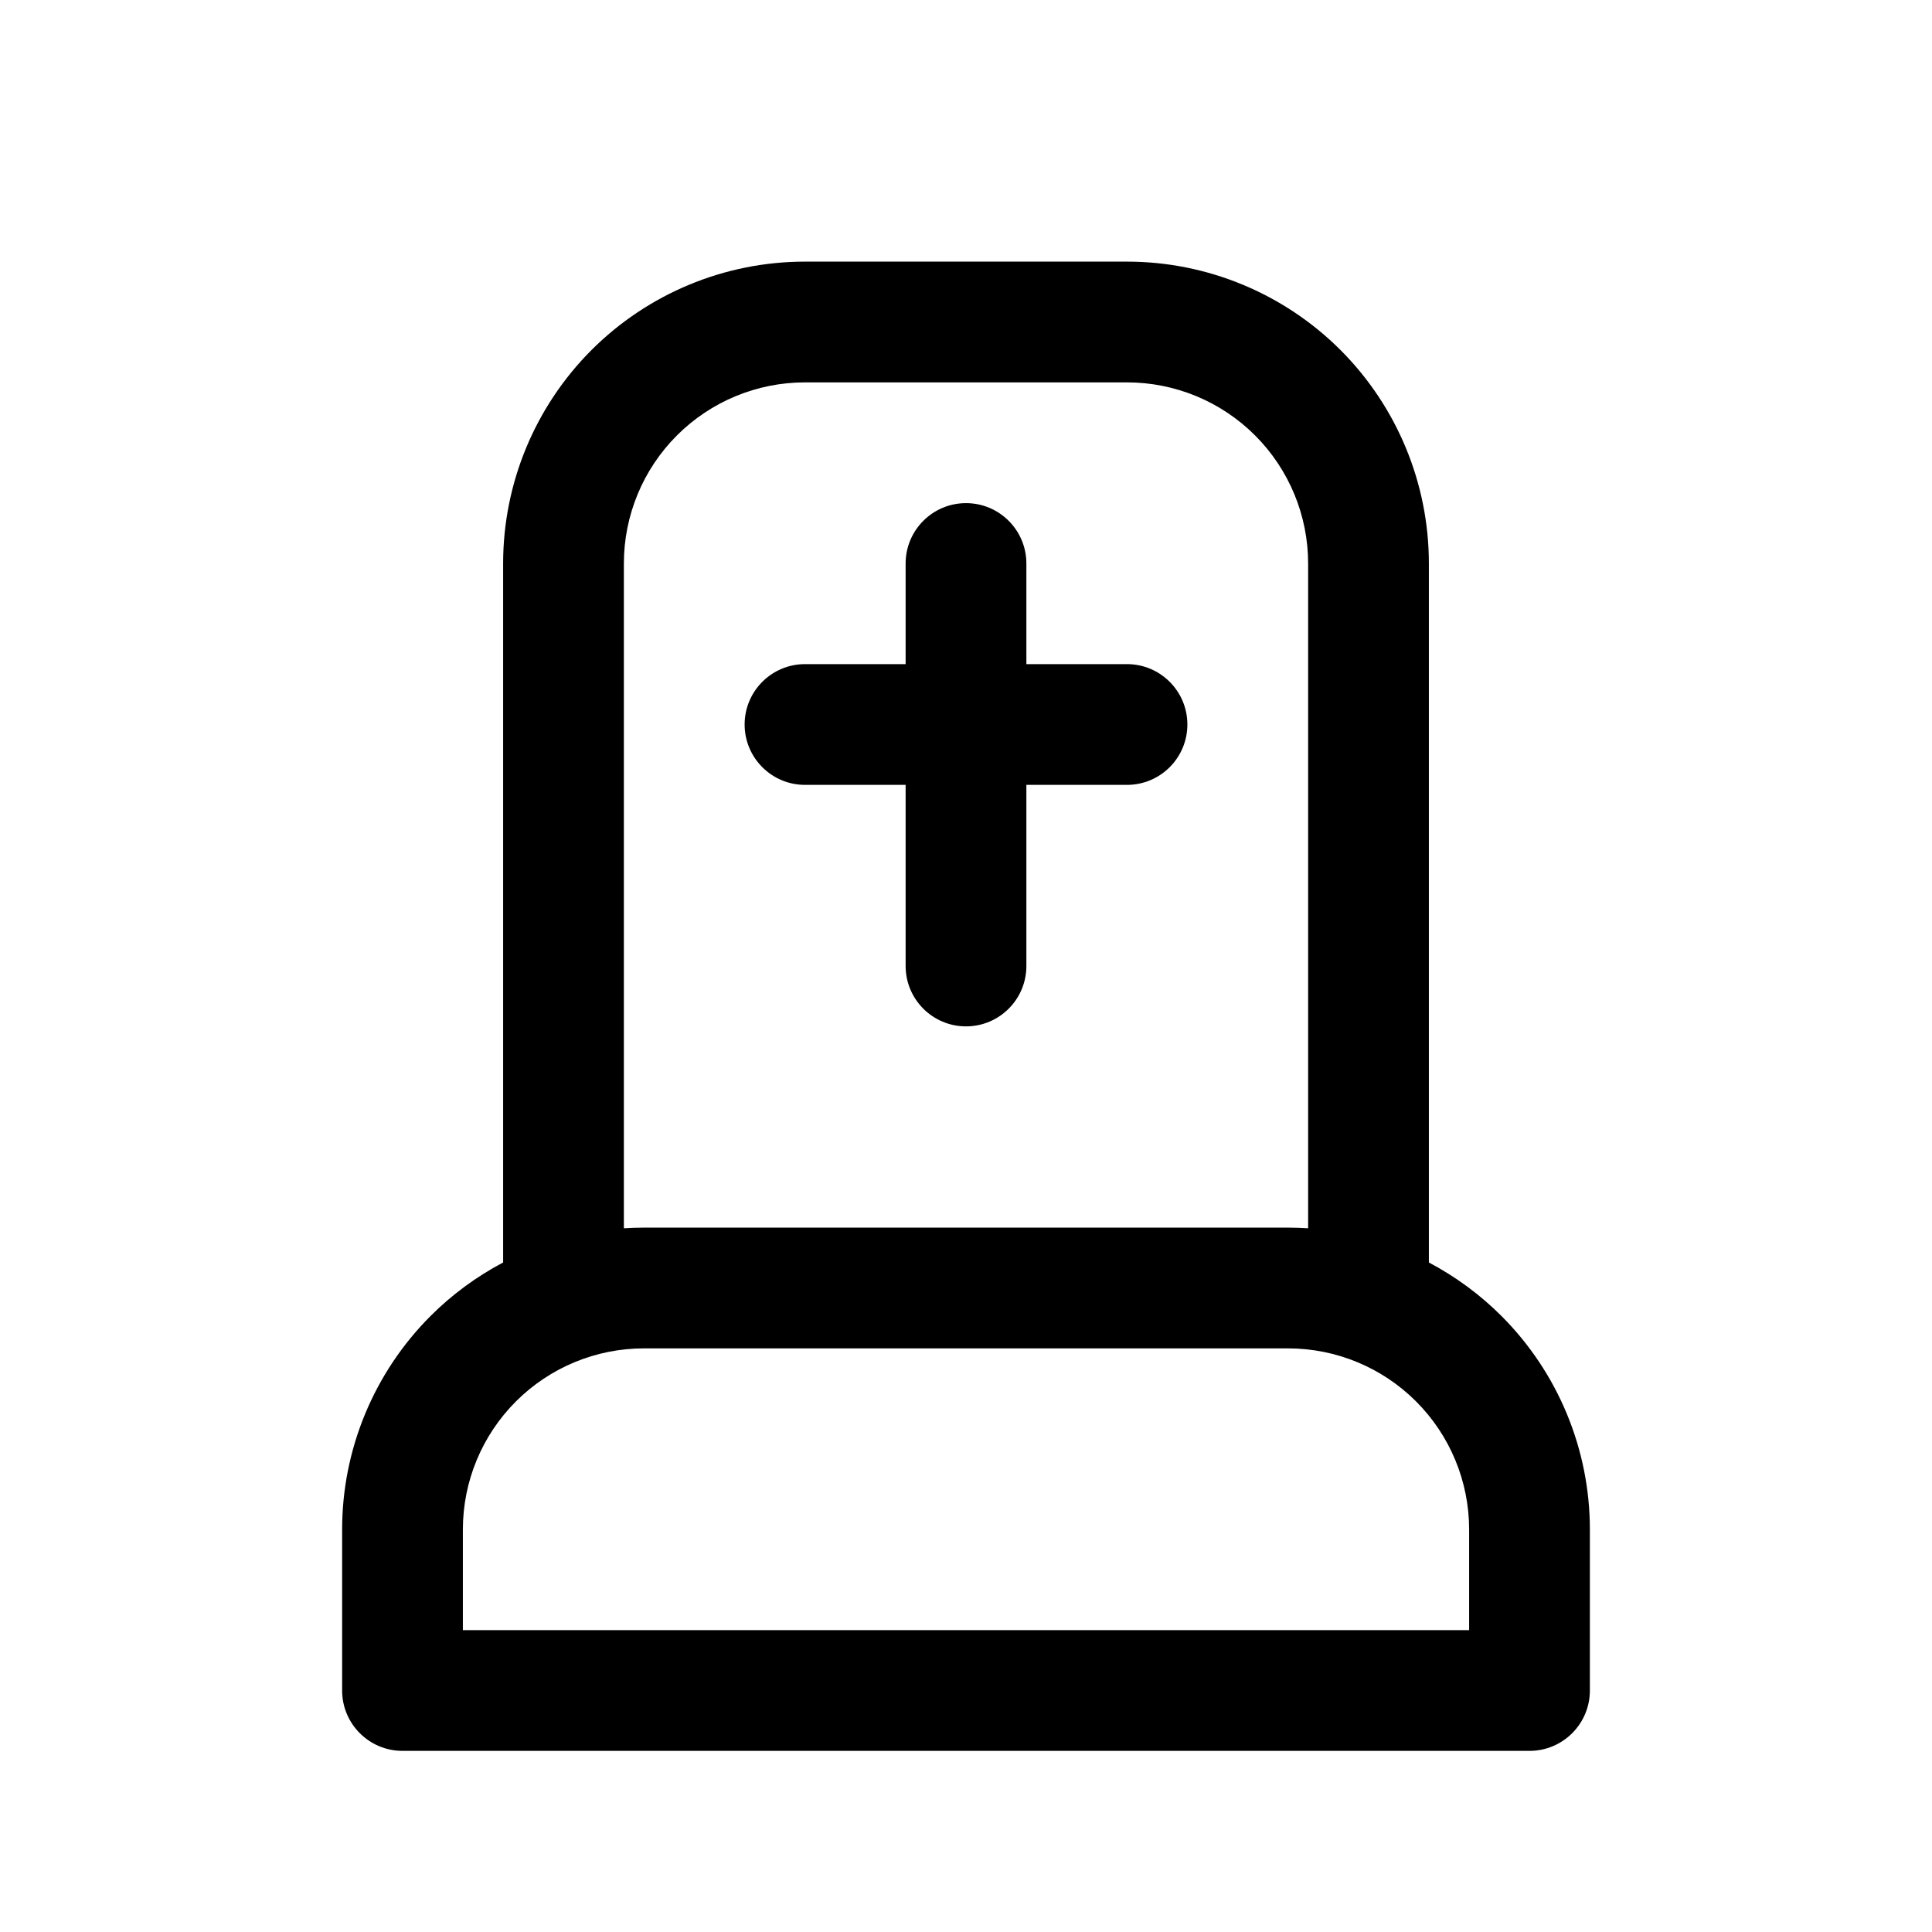 <svg width="24" height="24" viewBox="0 0 24 24" fill="none" xmlns="http://www.w3.org/2000/svg">
<path fill-rule="evenodd" clip-rule="evenodd" d="M10 4.75C9.403 4.75 8.831 4.987 8.409 5.409C7.987 5.831 7.75 6.403 7.75 7V15.258C7.833 15.253 7.916 15.25 8 15.25H16C16.084 15.25 16.167 15.253 16.25 15.258V7C16.25 6.403 16.013 5.831 15.591 5.409C15.169 4.987 14.597 4.75 14 4.75H10ZM17.75 15.683V7C17.75 6.005 17.355 5.052 16.652 4.348C15.948 3.645 14.995 3.25 14 3.25H10C9.005 3.25 8.052 3.645 7.348 4.348C6.645 5.052 6.25 6.005 6.25 7V15.683C5.921 15.857 5.616 16.08 5.348 16.348C4.645 17.052 4.25 18.005 4.25 19V21C4.25 21.414 4.586 21.75 5 21.75H19C19.414 21.75 19.75 21.414 19.75 21V19C19.75 18.005 19.355 17.052 18.652 16.348C18.384 16.08 18.079 15.857 17.75 15.683ZM12 6.25C12.414 6.25 12.75 6.586 12.75 7V8.25H14C14.414 8.25 14.75 8.586 14.75 9C14.75 9.414 14.414 9.75 14 9.75H12.75V12C12.75 12.414 12.414 12.75 12 12.75C11.586 12.75 11.25 12.414 11.25 12V9.75H10C9.586 9.75 9.25 9.414 9.25 9C9.25 8.586 9.586 8.25 10 8.25H11.25V7C11.25 6.586 11.586 6.25 12 6.25ZM8 16.75C7.403 16.75 6.831 16.987 6.409 17.409C5.987 17.831 5.75 18.403 5.75 19V20.25H18.25V19C18.25 18.403 18.013 17.831 17.591 17.409C17.169 16.987 16.597 16.75 16 16.75H8Z" fill="currentColor"/>
</svg>
